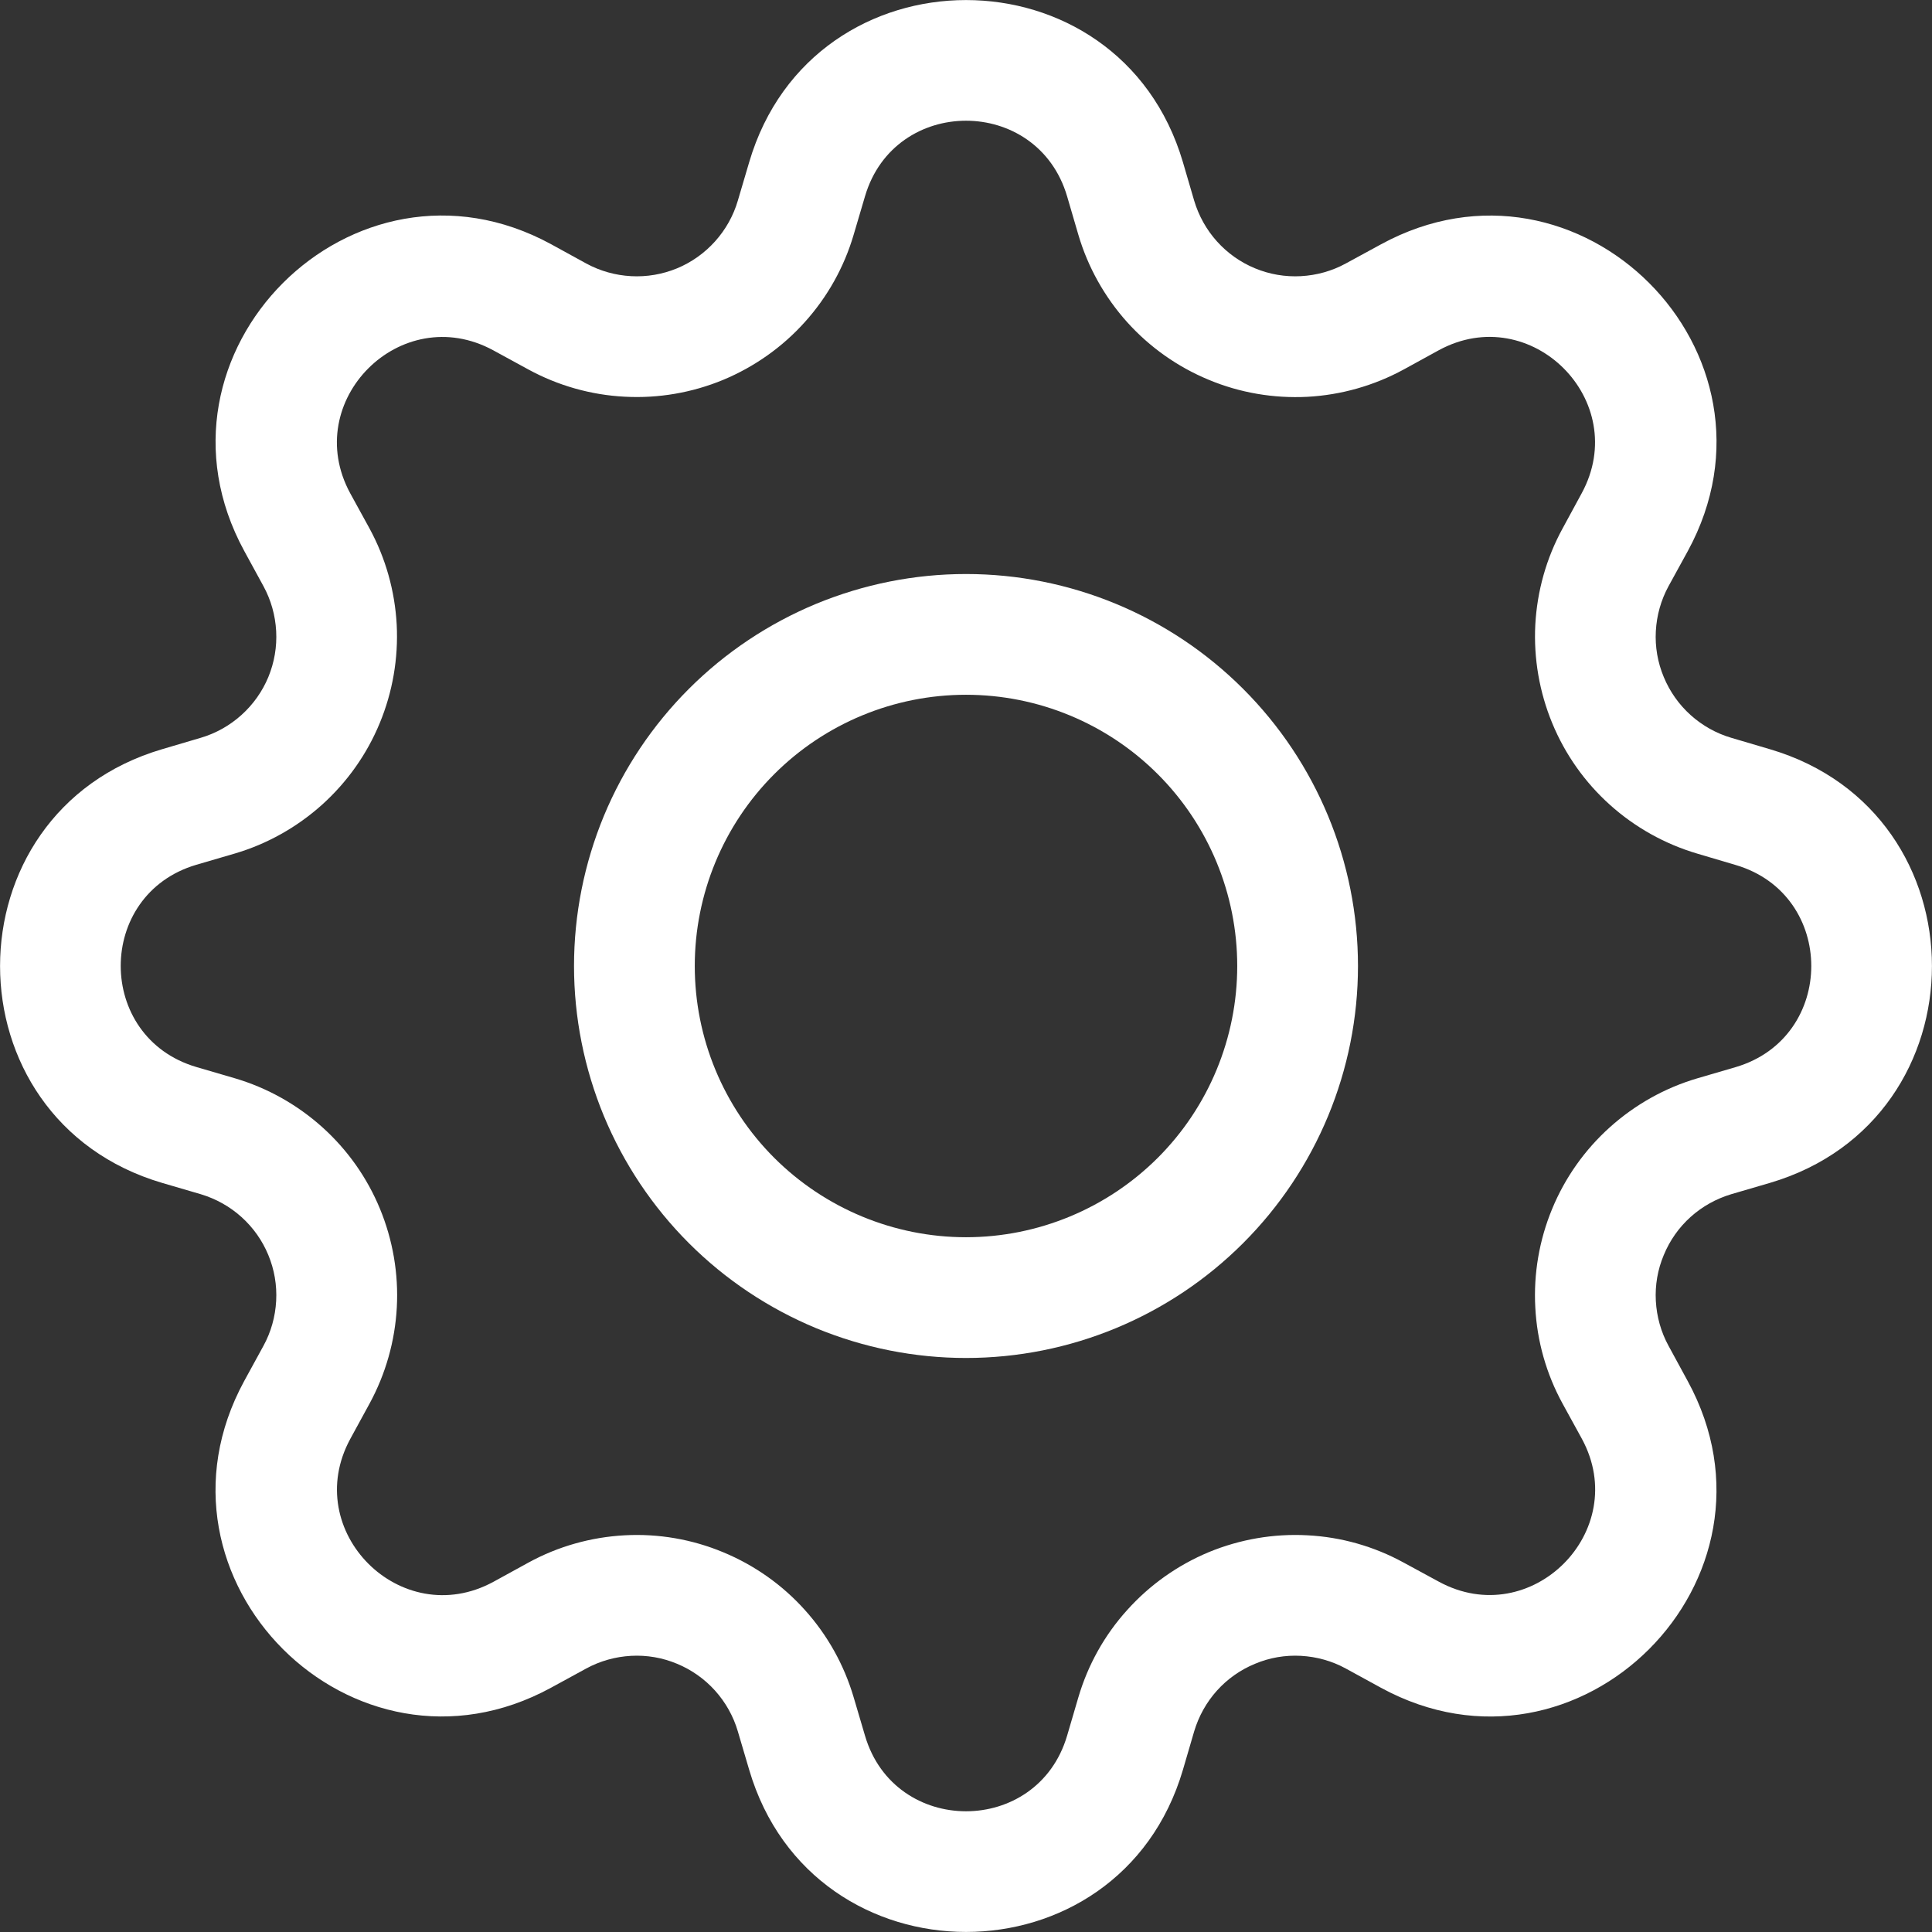 <svg xmlns="http://www.w3.org/2000/svg" width="18" height="18" viewBox="0 0 18 18" fill="none">
    <rect x="0" y="0" width="18" height="18" fill="#333333" stroke="none"/>
    <g clip-path="url(#clip0_478_831)">
        <path
            d="M9 5.348C8.52 5.348 8.046 5.443 7.603 5.626C7.16 5.81 6.757 6.079 6.418 6.418C6.079 6.757 5.81 7.159 5.626 7.602C5.443 8.045 5.348 8.52 5.348 9C5.348 9.479 5.443 9.954 5.626 10.397C5.81 10.84 6.079 11.243 6.418 11.582C6.757 11.921 7.16 12.19 7.603 12.374C8.046 12.557 8.52 12.652 9 12.652C9.969 12.652 10.897 12.267 11.582 11.582C12.267 10.897 12.652 9.968 12.652 9C12.652 8.031 12.267 7.103 11.582 6.418C10.897 5.733 9.969 5.348 9 5.348ZM6.473 9C6.473 8.33 6.739 7.687 7.213 7.213C7.687 6.739 8.33 6.473 9 6.473C9.67 6.473 10.313 6.739 10.787 7.213C11.261 7.687 11.527 8.33 11.527 9C11.527 9.67 11.261 10.313 10.787 10.787C10.313 11.26 9.67 11.527 9 11.527C8.33 11.527 7.687 11.26 7.213 10.787C6.739 10.313 6.473 9.67 6.473 9Z"
            fill="white"
        />
        <path
            d="M11.021 1.511C10.428 -0.503 7.573 -0.503 6.98 1.511L6.874 1.87C6.833 2.01 6.76 2.14 6.662 2.249C6.564 2.358 6.443 2.444 6.308 2.5C6.172 2.556 6.026 2.581 5.88 2.573C5.733 2.565 5.591 2.525 5.462 2.455L5.134 2.275C3.289 1.271 1.271 3.29 2.276 5.134L2.455 5.462C2.525 5.591 2.565 5.733 2.573 5.88C2.581 6.026 2.556 6.172 2.5 6.308C2.444 6.443 2.358 6.564 2.249 6.662C2.14 6.76 2.01 6.833 1.87 6.874L1.511 6.98C-0.503 7.573 -0.503 10.428 1.511 11.021L1.87 11.126C2.01 11.168 2.14 11.24 2.249 11.338C2.358 11.436 2.444 11.557 2.5 11.693C2.556 11.828 2.581 11.974 2.573 12.12C2.565 12.267 2.525 12.41 2.455 12.538L2.275 12.867C1.271 14.712 3.289 16.73 5.134 15.724L5.462 15.545C5.591 15.475 5.733 15.435 5.88 15.427C6.026 15.419 6.172 15.444 6.308 15.501C6.443 15.557 6.564 15.642 6.662 15.751C6.76 15.86 6.833 15.99 6.874 16.13L6.98 16.489C7.573 18.503 10.428 18.503 11.021 16.489L11.126 16.13C11.168 15.99 11.24 15.86 11.338 15.751C11.436 15.642 11.557 15.557 11.693 15.501C11.828 15.444 11.974 15.419 12.12 15.427C12.267 15.435 12.41 15.475 12.538 15.545L12.867 15.725C14.712 16.73 16.73 14.711 15.724 12.867L15.545 12.538C15.475 12.41 15.435 12.267 15.427 12.12C15.419 11.974 15.444 11.828 15.501 11.693C15.557 11.557 15.642 11.436 15.751 11.338C15.86 11.24 15.99 11.168 16.13 11.126L16.489 11.021C18.503 10.428 18.503 7.573 16.489 6.98L16.13 6.874C15.99 6.833 15.86 6.76 15.751 6.662C15.642 6.564 15.557 6.443 15.501 6.308C15.444 6.172 15.419 6.026 15.427 5.88C15.435 5.733 15.475 5.591 15.545 5.462L15.725 5.134C16.73 3.289 14.711 1.271 12.867 2.276L12.538 2.455C12.41 2.525 12.267 2.565 12.12 2.573C11.974 2.581 11.828 2.556 11.693 2.5C11.557 2.444 11.436 2.358 11.338 2.249C11.24 2.14 11.168 2.01 11.126 1.87L11.021 1.511ZM8.059 1.829C8.335 0.89 9.665 0.89 9.942 1.829L10.047 2.188C10.136 2.49 10.292 2.768 10.502 3.002C10.712 3.235 10.972 3.419 11.263 3.539C11.553 3.66 11.867 3.713 12.181 3.697C12.495 3.68 12.801 3.593 13.077 3.443L13.405 3.263C14.264 2.796 15.204 3.735 14.736 4.596L14.558 4.924C14.407 5.2 14.321 5.507 14.304 5.821C14.288 6.134 14.342 6.448 14.462 6.738C14.582 7.029 14.766 7.289 15 7.499C15.234 7.709 15.512 7.864 15.813 7.953L16.171 8.059C17.11 8.335 17.11 9.665 16.171 9.942L15.812 10.047C15.51 10.136 15.233 10.292 14.999 10.502C14.765 10.712 14.581 10.972 14.461 11.263C14.341 11.553 14.287 11.867 14.304 12.181C14.32 12.495 14.407 12.801 14.558 13.077L14.738 13.405C15.204 14.264 14.265 15.204 13.405 14.736L13.077 14.558C12.801 14.407 12.495 14.32 12.181 14.304C11.867 14.287 11.553 14.341 11.262 14.461C10.972 14.582 10.712 14.766 10.502 15C10.291 15.233 10.136 15.511 10.047 15.813L9.942 16.171C9.665 17.11 8.335 17.11 8.059 16.171L7.953 15.812C7.864 15.511 7.709 15.233 7.498 14.999C7.288 14.765 7.028 14.582 6.738 14.462C6.448 14.341 6.134 14.287 5.82 14.304C5.506 14.321 5.2 14.407 4.924 14.558L4.596 14.738C3.736 15.204 2.796 14.265 3.264 13.405L3.443 13.077C3.593 12.801 3.68 12.495 3.697 12.181C3.714 11.867 3.66 11.553 3.54 11.262C3.42 10.971 3.236 10.711 3.002 10.501C2.768 10.291 2.49 10.135 2.188 10.046L1.829 9.941C0.89 9.664 0.89 8.334 1.829 8.057L2.188 7.952C2.49 7.863 2.767 7.707 3.001 7.497C3.234 7.287 3.418 7.028 3.538 6.737C3.658 6.447 3.712 6.134 3.696 5.82C3.679 5.506 3.593 5.2 3.443 4.924L3.263 4.596C2.796 3.736 3.735 2.796 4.596 3.264L4.924 3.443C5.2 3.593 5.506 3.68 5.82 3.696C6.134 3.713 6.448 3.659 6.738 3.539C7.028 3.418 7.288 3.235 7.498 3.001C7.709 2.767 7.864 2.49 7.953 2.188L8.059 1.829Z"
            fill="white"
        />
    </g>
    <defs>
        <clipPath id="clip0_478_831">
            <rect width="18" height="18" fill="white" />
        </clipPath>
    </defs>
</svg>